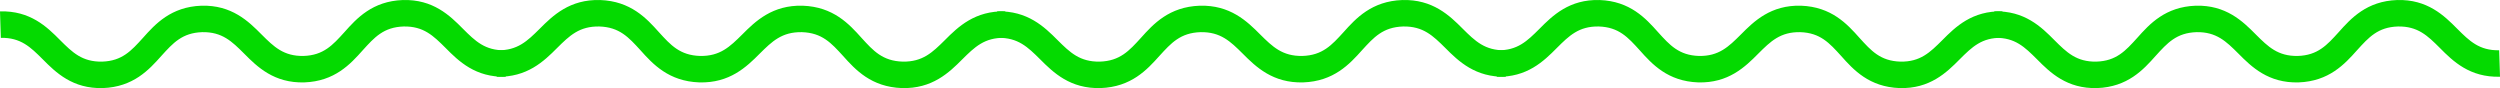 <svg width="650" height="23" viewBox="0 0 650 23" fill="none" xmlns="http://www.w3.org/2000/svg">
<path d="M0 2.959C7.859 2.741 12.229 6.997 15.637 10.442C18.824 13.62 21.365 16.114 26.535 16.023C31.752 15.86 34.131 13.197 37.163 9.856C40.383 6.234 44.464 1.773 52.369 1.484C60.228 1.265 64.598 5.521 68.007 8.967C71.193 12.144 73.735 14.639 78.904 14.547C84.121 14.385 86.501 11.721 89.532 8.38C92.752 4.758 96.833 0.297 104.739 0.008C112.597 -0.211 116.967 4.045 120.376 7.491C123.563 10.669 126.104 13.163 131.274 13.071L131.489 19.949C123.63 20.168 119.26 15.912 115.852 12.466C112.665 9.288 110.124 6.794 104.954 6.886C99.737 7.048 97.358 9.712 94.326 13.052C91.106 16.674 87.026 21.135 79.12 21.424C71.261 21.643 66.891 17.387 63.483 13.942C60.296 10.764 57.755 8.269 52.585 8.361C47.368 8.524 44.988 11.188 41.957 14.528C38.737 18.15 34.656 22.611 26.75 22.9C18.892 23.119 14.522 18.863 11.113 15.418C7.926 12.24 5.385 9.745 0.215 9.837L0 2.959Z" fill="#04DA00"/>
<path d="M259.256 2.959C267.16 2.741 271.555 6.997 274.983 10.442C278.189 13.62 280.745 16.114 285.944 16.023C291.191 15.86 293.585 13.197 296.634 9.856C299.872 6.234 303.976 1.773 311.928 1.484C319.832 1.265 324.227 5.521 327.656 8.967C330.861 12.144 333.417 14.639 338.616 14.547C343.863 14.385 346.257 11.721 349.306 8.38C352.544 4.758 356.648 0.297 364.6 0.008C372.504 -0.211 376.899 4.045 380.328 7.491C383.533 10.669 386.089 13.163 391.288 13.071L391.505 19.949C383.601 20.168 379.206 15.912 375.777 12.466C372.572 9.288 370.016 6.794 364.817 6.886C359.57 7.048 357.176 9.712 354.127 13.052C350.888 16.674 346.784 21.135 338.833 21.424C330.929 21.643 326.534 17.387 323.105 13.942C319.9 10.764 317.344 8.269 312.145 8.361C306.898 8.524 304.504 11.188 301.455 14.528C298.216 18.15 294.112 22.611 286.161 22.9C278.257 23.119 273.862 18.863 270.433 15.418C267.228 12.24 264.672 9.745 259.473 9.837L259.256 2.959Z" fill="#04DA00"/>
<path d="M261.381 2.959C253.477 2.741 249.081 6.997 245.653 10.442C242.448 13.62 239.892 16.114 234.693 16.023C229.446 15.86 227.052 13.197 224.003 9.856C220.764 6.234 216.66 1.773 208.709 1.484C200.805 1.265 196.409 5.521 192.981 8.967C189.776 12.144 187.22 14.639 182.021 14.547C176.774 14.385 174.38 11.721 171.331 8.38C168.092 4.758 163.988 0.297 156.037 0.008C148.133 -0.211 143.737 4.045 140.309 7.491C137.104 10.669 134.548 13.163 129.348 13.071L129.132 19.949C137.036 20.168 141.431 15.912 144.859 12.466C148.064 9.288 150.62 6.794 155.82 6.886C161.067 7.048 163.46 9.712 166.51 13.052C169.748 16.674 173.852 21.135 181.804 21.424C189.708 21.643 194.103 17.387 197.531 13.942C200.737 10.764 203.293 8.269 208.492 8.361C213.739 8.524 216.132 11.188 219.182 14.528C222.42 18.15 226.524 22.611 234.476 22.9C242.38 23.119 246.775 18.863 250.203 15.418C253.409 12.24 255.965 9.745 261.164 9.837L261.381 2.959Z" fill="#04DA00"/>
<path d="M520.637 2.959C512.778 2.741 508.408 6.997 504.999 10.442C501.813 13.62 499.271 16.114 494.102 16.023C488.885 15.86 486.505 13.197 483.474 9.856C480.254 6.234 476.173 1.773 468.267 1.484C460.409 1.265 456.039 5.521 452.63 8.967C449.443 12.144 446.902 14.639 441.732 14.547C436.516 14.385 434.136 11.721 431.104 8.38C427.884 4.758 423.804 0.297 415.898 0.008C408.039 -0.211 403.669 4.045 400.261 7.491C397.074 10.669 394.533 13.163 389.363 13.071L389.148 19.949C397.006 20.168 401.376 15.912 404.785 12.466C407.972 9.288 410.513 6.794 415.682 6.886C420.899 7.048 423.279 9.712 426.311 13.052C429.531 16.674 433.611 21.135 441.517 21.424C449.376 21.643 453.746 17.387 457.154 13.942C460.341 10.764 462.882 8.269 468.052 8.361C473.269 8.524 475.648 11.188 478.68 14.528C481.9 18.15 485.98 22.611 493.886 22.9C501.745 23.119 506.115 18.863 509.524 15.418C512.71 12.24 515.252 9.745 520.421 9.837L520.637 2.959Z" fill="#04DA00"/>
<path d="M518.512 2.959C526.37 2.741 530.74 6.997 534.149 10.442C537.336 13.62 539.877 16.114 545.047 16.023C550.263 15.86 552.643 13.197 555.675 9.856C558.895 6.234 562.975 1.773 570.881 1.484C578.74 1.265 583.11 5.521 586.518 8.967C589.705 12.144 592.246 14.639 597.416 14.547C602.633 14.385 605.012 11.721 608.044 8.38C611.264 4.758 615.345 0.297 623.25 0.008C631.109 -0.211 635.479 4.045 638.888 7.491C642.074 10.669 644.616 13.163 649.785 13.071L650.001 19.949C642.142 20.168 637.772 15.912 634.364 12.466C631.177 9.288 628.636 6.794 623.466 6.886C618.249 7.048 615.869 9.712 612.838 13.052C609.618 16.674 605.537 21.135 597.632 21.424C589.773 21.643 585.403 17.387 581.994 13.942C578.808 10.764 576.266 8.269 571.097 8.361C565.88 8.524 563.5 11.188 560.468 14.528C557.248 18.15 553.168 22.611 545.262 22.9C537.403 23.119 533.033 18.863 529.625 15.418C526.438 12.24 523.897 9.745 518.727 9.837L518.512 2.959Z" fill="#04DA00"/>
</svg>
